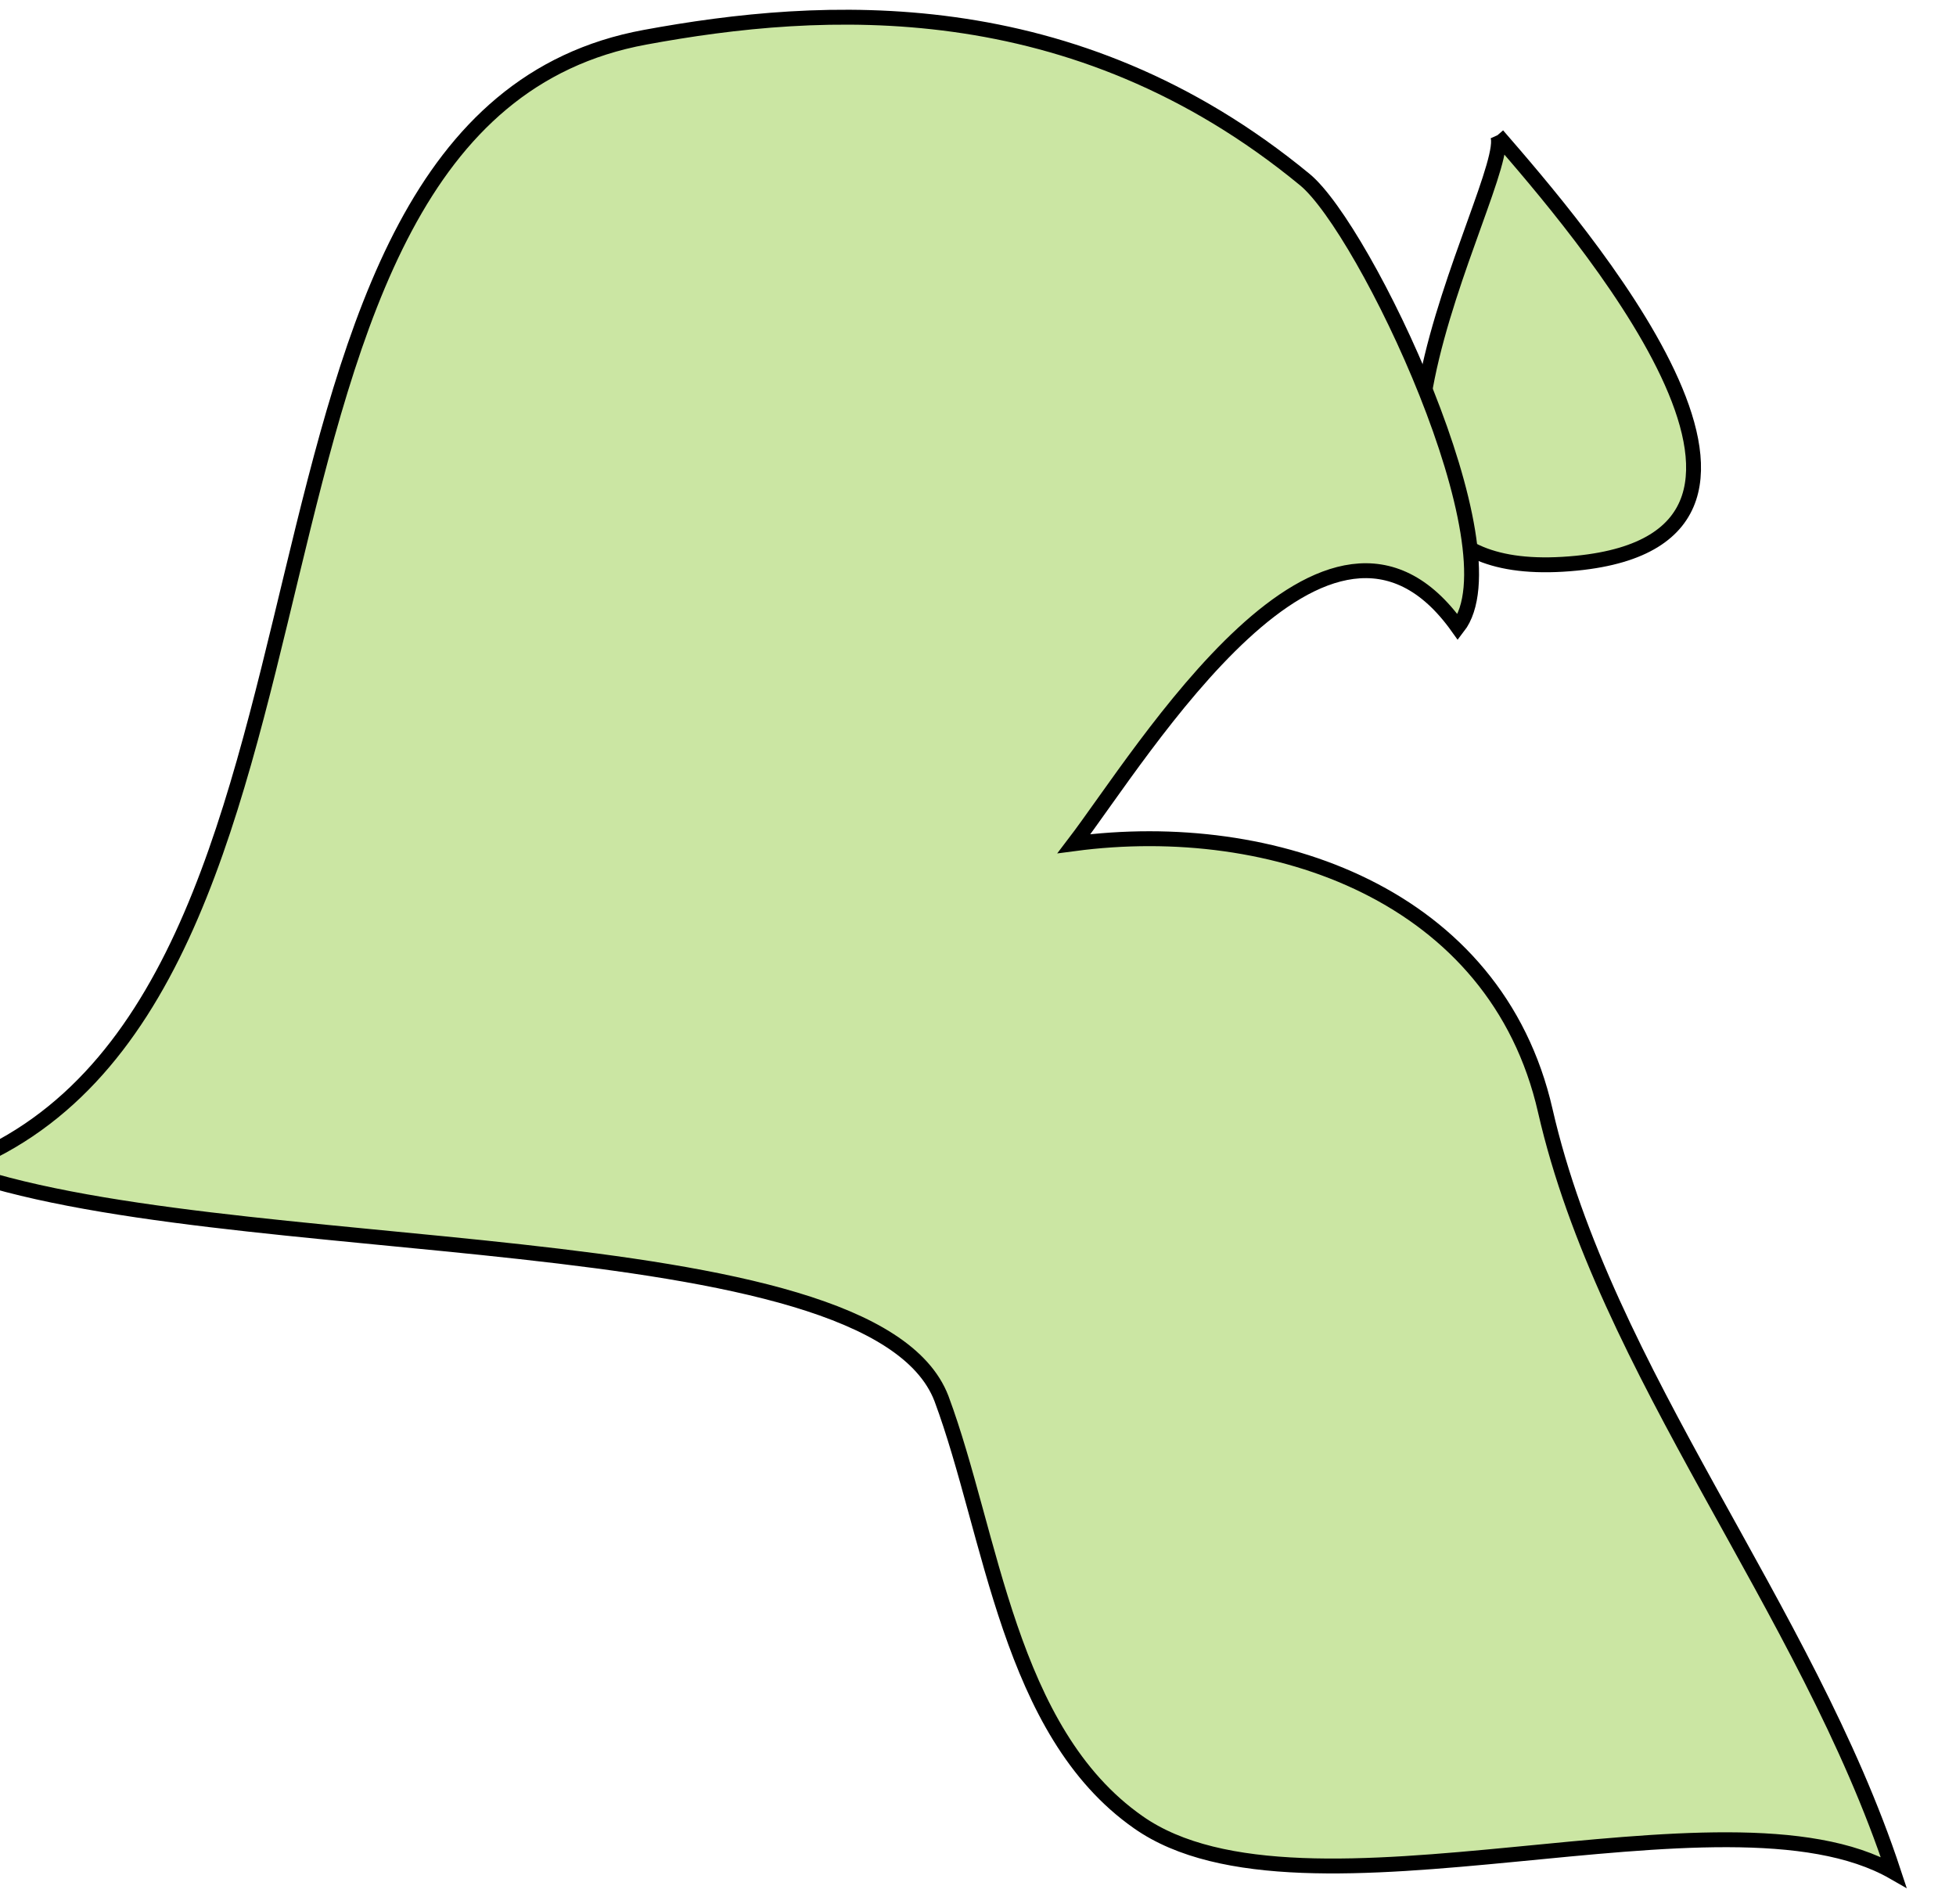<?xml version="1.0" encoding="UTF-8" standalone="no"?>
<!-- Created with Inkscape (http://www.inkscape.org/) -->

<svg
   xmlns:dc="http://purl.org/dc/elements/1.1/"
   xmlns:cc="http://creativecommons.org/ns#"
   xmlns:rdf="http://www.w3.org/1999/02/22-rdf-syntax-ns#"
   xmlns:svg="http://www.w3.org/2000/svg"
   xmlns="http://www.w3.org/2000/svg"
   xmlns:sodipodi="http://sodipodi.sourceforge.net/DTD/sodipodi-0.dtd"
   xmlns:inkscape="http://www.inkscape.org/namespaces/inkscape"
   width="19.029mm"
   height="18.516mm"
   viewBox="0 0 19.029 18.516"
   version="1.1"
   id="svg42123"
   inkscape:version="0.92.0 r15299"
   sodipodi:docname="kuwait.svg">
  <defs
     id="defs42117" />
  <sodipodi:namedview
     id="base"
     pagecolor="#ffffff"
     bordercolor="#666666"
     borderopacity="1.0"
     inkscape:pageopacity="0.0"
     inkscape:pageshadow="2"
     inkscape:zoom="0.35"
     inkscape:cx="1320.2454"
     inkscape:cy="-27.866524"
     inkscape:document-units="mm"
     inkscape:current-layer="layer1"
     showgrid="false"
     fit-margin-top="0"
     fit-margin-left="0"
     fit-margin-right="0"
     fit-margin-bottom="0"
     inkscape:window-width="1920"
     inkscape:window-height="1017"
     inkscape:window-x="1912"
     inkscape:window-y="-8"
     inkscape:window-maximized="1" />
  <g
     inkscape:label="Layer 1"
     inkscape:groupmode="layer"
     id="layer1"
     transform="translate(366.324,-122.944)">
    <g
       id="kw"
       style="fill:#cbe6a3;fill-opacity:1;stroke:#000000;stroke-width:0.109;stroke-miterlimit:4;stroke-dasharray:none;stroke-opacity:1"
       transform="matrix(1.329,0,0,1.329,-2514.185,-540.48)">
      <title
         id="title2518">Kuwait</title>
      <g
         id="kw-"
         class="landxx coastxx kw"
         style="fill:#cbe6a3;fill-opacity:1;fill-rule:evenodd;stroke:#000000;stroke-width:0.109;stroke-miterlimit:4;stroke-dasharray:none;stroke-opacity:1">
        <path
           inkscape:connector-curvature="0"
           id="path5440"
           d="m 1627.11,500.18 c 0.14,0.313 -1.7,3.358 0.58,3.132 1.97,-0.196 0,-2.463 -0.58,-3.132"
           style="fill:#cbe6a3;fill-opacity:1;stroke:#000000;stroke-width:0.109;stroke-miterlimit:4;stroke-dasharray:none;stroke-opacity:1" />
        <path
           inkscape:connector-curvature="0"
           id="path5486"
           class="landxx kw"
           d="m 1615.81,507.74 c 3.2,-1.167 1.71,-7.661 5.06,-8.277 1.29,-0.238 3.13,-0.358 4.83,1.042 0.44,0.362 1.56,2.708 1.12,3.276 -0.95,-1.335 -2.31,0.929 -2.81,1.584 1.46,-0.194 3.09,0.374 3.45,1.954 0.44,1.921 1.91,3.633 2.55,5.573 -1.24,-0.711 -4.32,0.486 -5.53,-0.366 -0.95,-0.665 -1.07,-2.105 -1.44,-3.1 -0.51,-1.33 -5.29,-0.973 -7.23,-1.686"
           style="fill:#cbe6a3;fill-opacity:1;fill-rule:evenodd;stroke:#000000;stroke-width:0.109;stroke-miterlimit:4;stroke-dasharray:none;stroke-opacity:1" />
      </g>
      <circle
         id="kw."
         class="circlexx kw"
         r="6.013"
         cy="505.148"
         cx="1623.3"
         style="opacity:0;fill:#cbe6a3;fill-opacity:1;stroke:#000000;stroke-width:0.109;stroke-miterlimit:4;stroke-dasharray:none;stroke-opacity:1" />
    </g>
  </g>
</svg>
